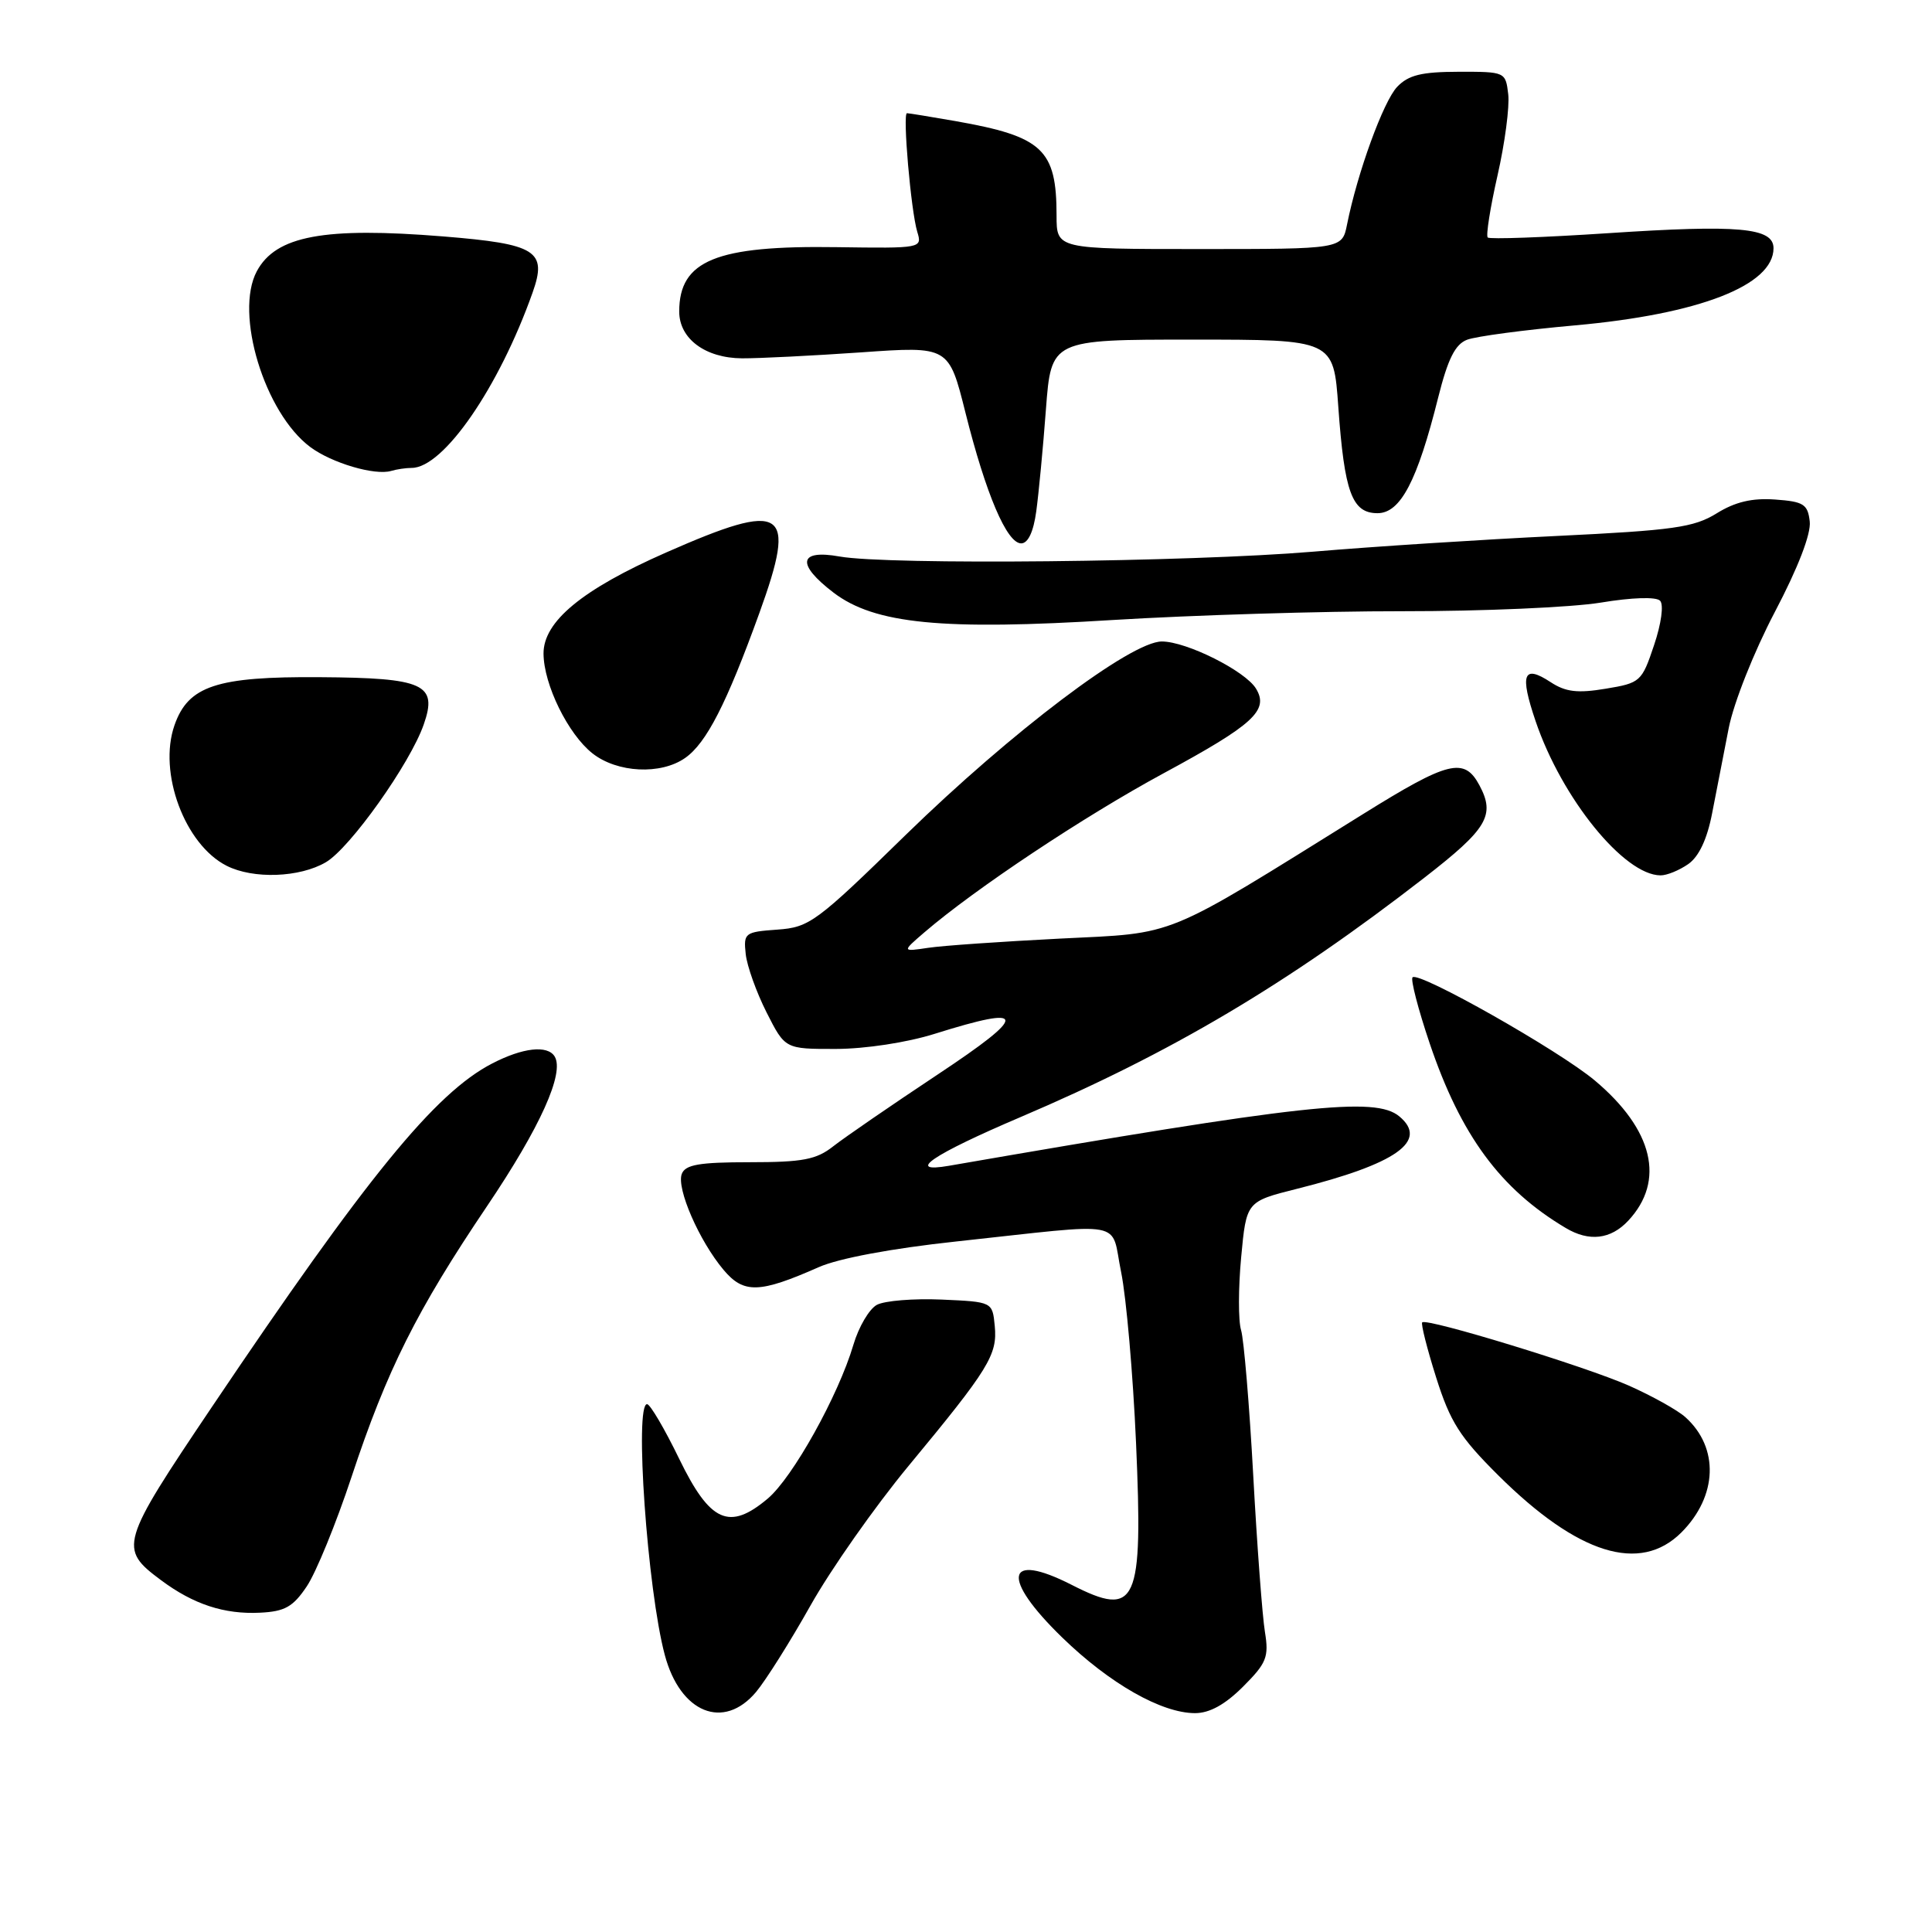<?xml version="1.0" encoding="UTF-8" standalone="no"?>
<!DOCTYPE svg PUBLIC "-//W3C//DTD SVG 1.1//EN" "http://www.w3.org/Graphics/SVG/1.1/DTD/svg11.dtd" >
<svg xmlns="http://www.w3.org/2000/svg" xmlns:xlink="http://www.w3.org/1999/xlink" version="1.1" viewBox="0 0 256 256">
 <g >
 <path fill="currentColor"
d=" M 100.18 224.20 C 101.47 222.66 104.72 217.50 107.40 212.73 C 110.08 207.96 115.92 199.64 120.38 194.25 C 131.06 181.35 132.18 179.52 131.81 175.69 C 131.50 172.50 131.50 172.50 124.77 172.20 C 121.07 172.04 117.21 172.35 116.19 172.90 C 115.18 173.44 113.78 175.82 113.08 178.19 C 111.09 184.92 105.03 195.80 101.72 198.58 C 96.63 202.86 94.09 201.72 90.00 193.31 C 88.08 189.35 86.16 186.09 85.75 186.06 C 84.04 185.93 85.78 210.68 88.09 219.30 C 90.14 226.98 95.88 229.31 100.18 224.20 Z  M 164.71 223.49 C 167.83 220.37 168.15 219.57 167.61 216.24 C 167.27 214.18 166.57 204.85 166.06 195.50 C 165.55 186.15 164.82 177.49 164.45 176.25 C 164.07 175.01 164.08 170.67 164.46 166.60 C 165.15 159.21 165.15 159.21 171.83 157.53 C 185.04 154.22 189.34 151.18 185.41 147.92 C 182.23 145.28 172.78 146.32 125.75 154.47 C 119.87 155.49 123.52 153.01 135.25 148.01 C 155.25 139.48 170.53 130.42 188.75 116.29 C 197.09 109.82 198.16 108.03 196.03 104.05 C 194.02 100.30 191.93 100.82 180.61 107.87 C 153.79 124.55 156.14 123.59 140.44 124.37 C 132.77 124.76 124.92 125.30 123.00 125.59 C 119.50 126.11 119.50 126.11 122.50 123.53 C 129.23 117.75 143.67 108.15 154.17 102.47 C 166.10 96.02 168.17 94.12 166.43 91.25 C 165.01 88.90 157.22 85.00 153.95 85.00 C 149.85 85.00 134.02 96.97 119.99 110.65 C 108.16 122.21 107.25 122.88 102.99 123.18 C 98.69 123.49 98.51 123.62 98.81 126.41 C 98.98 128.00 100.23 131.49 101.58 134.16 C 104.03 139.00 104.03 139.00 110.77 138.99 C 114.66 138.98 120.18 138.14 123.84 136.99 C 136.23 133.10 136.32 134.37 124.23 142.39 C 118.11 146.45 111.89 150.73 110.41 151.89 C 108.17 153.66 106.36 154.00 99.33 154.00 C 92.66 154.00 90.81 154.32 90.34 155.55 C 89.61 157.46 92.65 164.43 95.88 168.27 C 98.55 171.44 100.62 171.38 108.50 167.90 C 111.11 166.74 118.17 165.42 126.64 164.51 C 149.75 162.02 147.10 161.52 148.56 168.59 C 149.24 171.93 150.13 182.10 150.53 191.17 C 151.47 212.60 150.65 214.41 142.00 210.00 C 133.21 205.52 132.58 209.05 140.75 216.98 C 147.04 223.09 153.91 227.00 158.35 227.00 C 160.28 227.00 162.34 225.86 164.71 223.49 Z  M 40.65 210.20 C 41.87 208.39 44.54 201.86 46.58 195.70 C 51.26 181.54 55.22 173.63 64.55 159.80 C 71.59 149.36 74.83 142.16 73.49 139.98 C 72.54 138.45 69.26 138.82 65.21 140.92 C 57.65 144.83 48.60 155.93 28.03 186.50 C 15.90 204.53 15.70 205.19 21.32 209.37 C 25.62 212.58 29.72 213.93 34.47 213.69 C 37.74 213.53 38.83 212.92 40.65 210.20 Z  M 222.79 203.06 C 227.59 198.25 227.82 191.83 223.33 187.79 C 222.29 186.85 218.91 184.97 215.83 183.60 C 210.03 181.04 189.05 174.62 188.45 175.22 C 188.26 175.41 189.09 178.70 190.30 182.53 C 192.16 188.42 193.44 190.43 198.54 195.50 C 209.07 205.96 217.31 208.53 222.79 203.06 Z  M 215.75 161.75 C 220.69 156.46 219.07 149.68 211.32 143.17 C 206.56 139.18 188.00 128.67 187.17 129.50 C 186.89 129.78 187.91 133.72 189.44 138.25 C 193.56 150.44 198.82 157.58 207.46 162.71 C 210.57 164.57 213.43 164.23 215.75 161.75 Z  M 43.18 114.25 C 46.39 112.37 54.35 101.17 56.15 95.99 C 58.02 90.65 56.20 89.82 42.37 89.73 C 28.70 89.63 24.94 90.88 23.12 96.10 C 20.93 102.36 24.48 111.91 30.03 114.72 C 33.56 116.51 39.70 116.29 43.18 114.25 Z  M 223.71 114.49 C 225.12 113.50 226.21 111.18 226.87 107.74 C 227.43 104.86 228.42 99.80 229.06 96.50 C 229.72 93.13 232.40 86.38 235.17 81.10 C 238.26 75.22 239.99 70.73 239.80 69.10 C 239.54 66.81 238.99 66.46 235.21 66.19 C 232.17 65.97 229.92 66.50 227.47 68.02 C 224.45 69.89 221.74 70.27 206.25 71.02 C 196.49 71.49 181.97 72.42 174.00 73.10 C 157.58 74.48 117.68 74.89 111.25 73.74 C 105.82 72.77 105.49 74.74 110.44 78.52 C 115.89 82.68 124.85 83.56 147.50 82.15 C 157.95 81.51 175.19 80.98 185.81 80.99 C 196.43 81.00 208.26 80.48 212.10 79.85 C 216.26 79.16 219.45 79.06 219.97 79.60 C 220.47 80.12 220.14 82.62 219.17 85.49 C 217.55 90.33 217.36 90.50 212.75 91.26 C 209.03 91.88 207.45 91.69 205.47 90.39 C 201.84 88.01 201.35 89.30 203.48 95.57 C 206.95 105.79 215.20 115.97 220.03 115.99 C 220.87 116.00 222.52 115.32 223.71 114.49 Z  M 90.79 100.43 C 93.60 98.46 96.27 93.26 100.62 81.23 C 105.65 67.33 104.02 66.27 88.26 73.21 C 77.13 78.11 71.99 82.36 72.02 86.62 C 72.05 90.72 75.28 97.29 78.51 99.83 C 81.79 102.41 87.56 102.70 90.79 100.43 Z  M 137.31 67.75 C 137.63 65.41 138.21 59.34 138.59 54.25 C 139.29 45.00 139.29 45.00 157.99 45.00 C 176.70 45.00 176.70 45.00 177.33 53.88 C 178.14 65.26 179.15 68.00 182.53 68.00 C 185.57 68.00 187.80 63.74 190.57 52.66 C 191.85 47.56 192.82 45.62 194.39 45.02 C 195.55 44.57 202.00 43.71 208.73 43.11 C 225.17 41.63 235.00 37.81 235.00 32.89 C 235.00 30.16 230.41 29.75 213.05 30.90 C 204.55 31.46 197.39 31.72 197.13 31.47 C 196.88 31.21 197.46 27.52 198.43 23.25 C 199.40 18.99 200.04 14.15 199.85 12.50 C 199.50 9.52 199.45 9.50 193.27 9.51 C 188.36 9.52 186.63 9.94 185.13 11.51 C 183.31 13.42 179.86 22.89 178.49 29.75 C 177.84 33.00 177.84 33.00 158.92 33.00 C 140.00 33.00 140.00 33.00 140.00 28.57 C 140.00 19.79 138.17 18.08 126.57 16.04 C 123.30 15.47 120.43 15.00 120.18 15.00 C 119.58 15.00 120.70 27.92 121.54 30.71 C 122.21 32.90 122.14 32.91 110.86 32.75 C 94.89 32.51 90.00 34.51 90.00 41.28 C 90.00 44.88 93.45 47.45 98.33 47.48 C 100.62 47.49 107.73 47.13 114.11 46.69 C 125.72 45.87 125.72 45.87 127.93 54.69 C 130.63 65.46 133.41 72.00 135.31 72.00 C 136.22 72.00 136.94 70.48 137.31 67.75 Z  M 54.55 62.00 C 58.76 62.00 66.11 51.35 70.57 38.77 C 72.54 33.24 71.09 32.33 58.76 31.33 C 42.94 30.05 36.55 31.24 34.03 35.94 C 31.04 41.53 35.05 54.72 41.12 59.24 C 43.95 61.35 49.67 63.04 51.83 62.40 C 52.56 62.18 53.79 62.00 54.55 62.00 Z "/>
</g>
</svg>